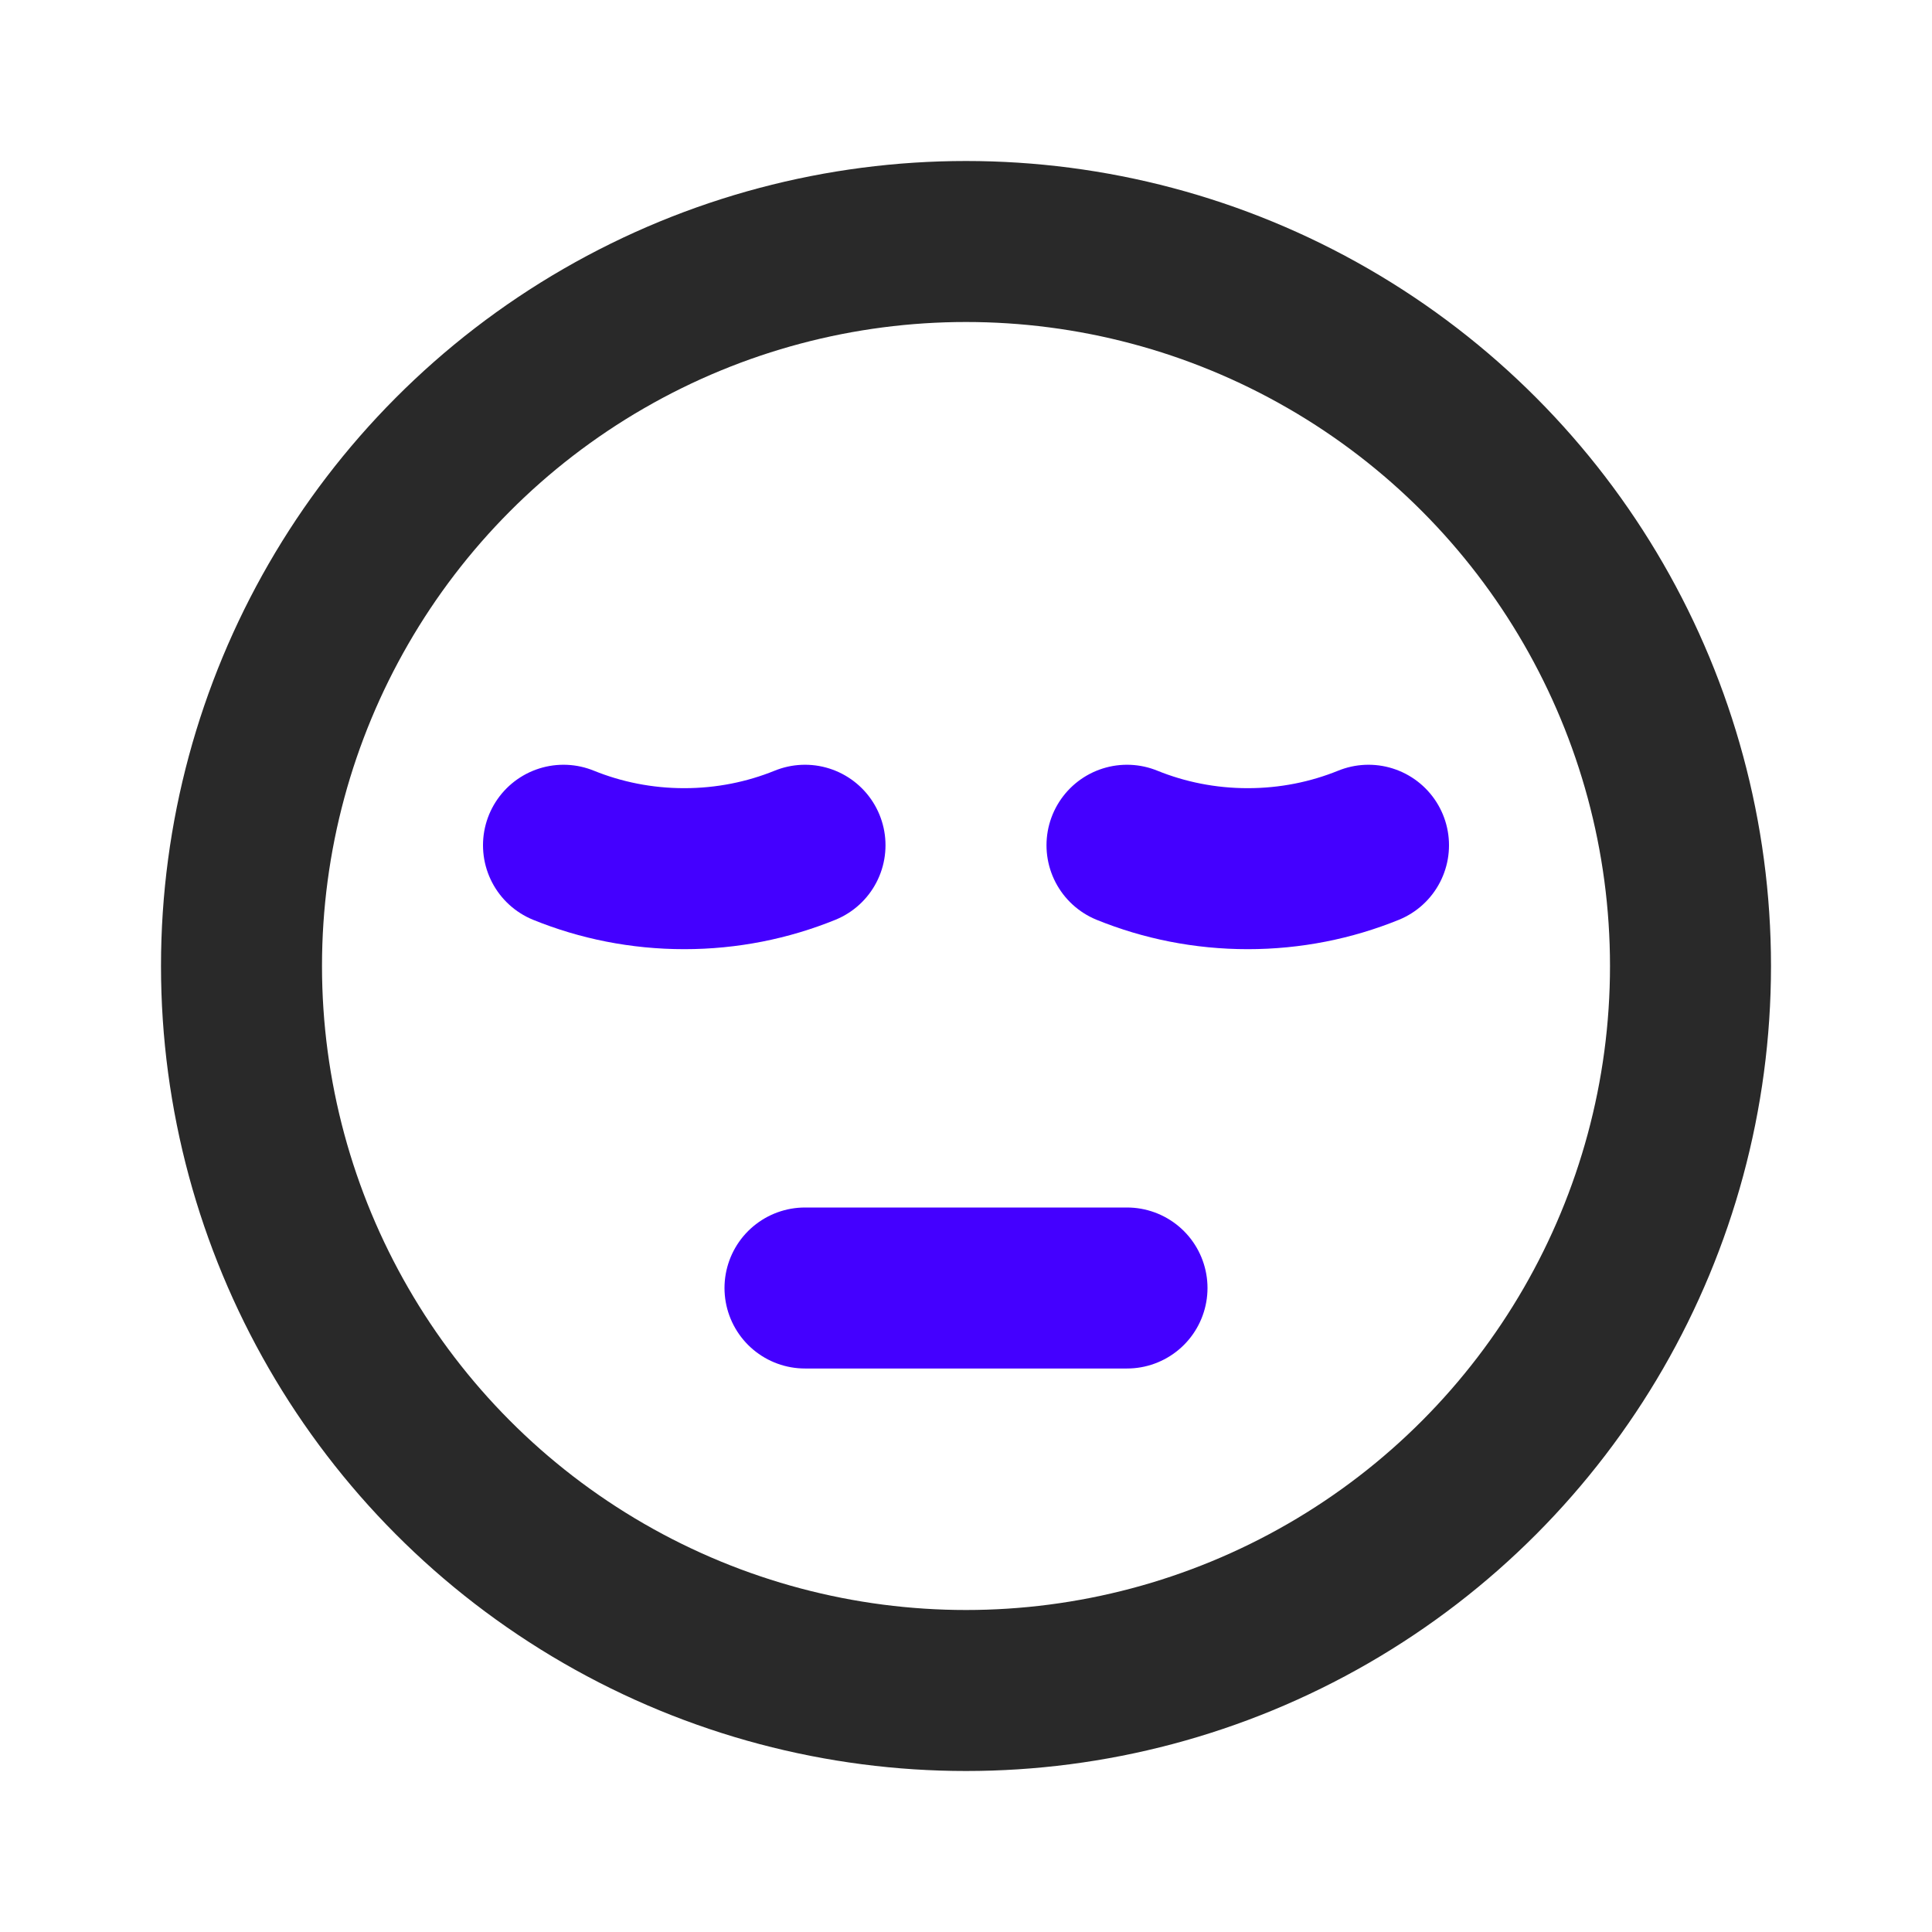 <svg width="24" height="24" viewBox="0 0 24 24" fill="none" xmlns="http://www.w3.org/2000/svg">
<circle cx="12" cy="12" r="9" stroke="#292929" stroke-width="2" stroke-linecap="round" stroke-linejoin="round"/>
<path d="M10 16H14" stroke="#4400FF" stroke-width="2" stroke-linecap="round"/>
<path d="M14 10.5C14.463 10.688 14.97 10.791 15.5 10.791C16.03 10.791 16.537 10.688 17 10.5" stroke="#4400FF" stroke-width="2" stroke-linecap="round" stroke-linejoin="round"/>
<path d="M7 10.5C7.463 10.688 7.97 10.791 8.5 10.791C9.03 10.791 9.537 10.688 10 10.5" stroke="#4400FF" stroke-width="2" stroke-linecap="round" stroke-linejoin="round"/>
</svg>
